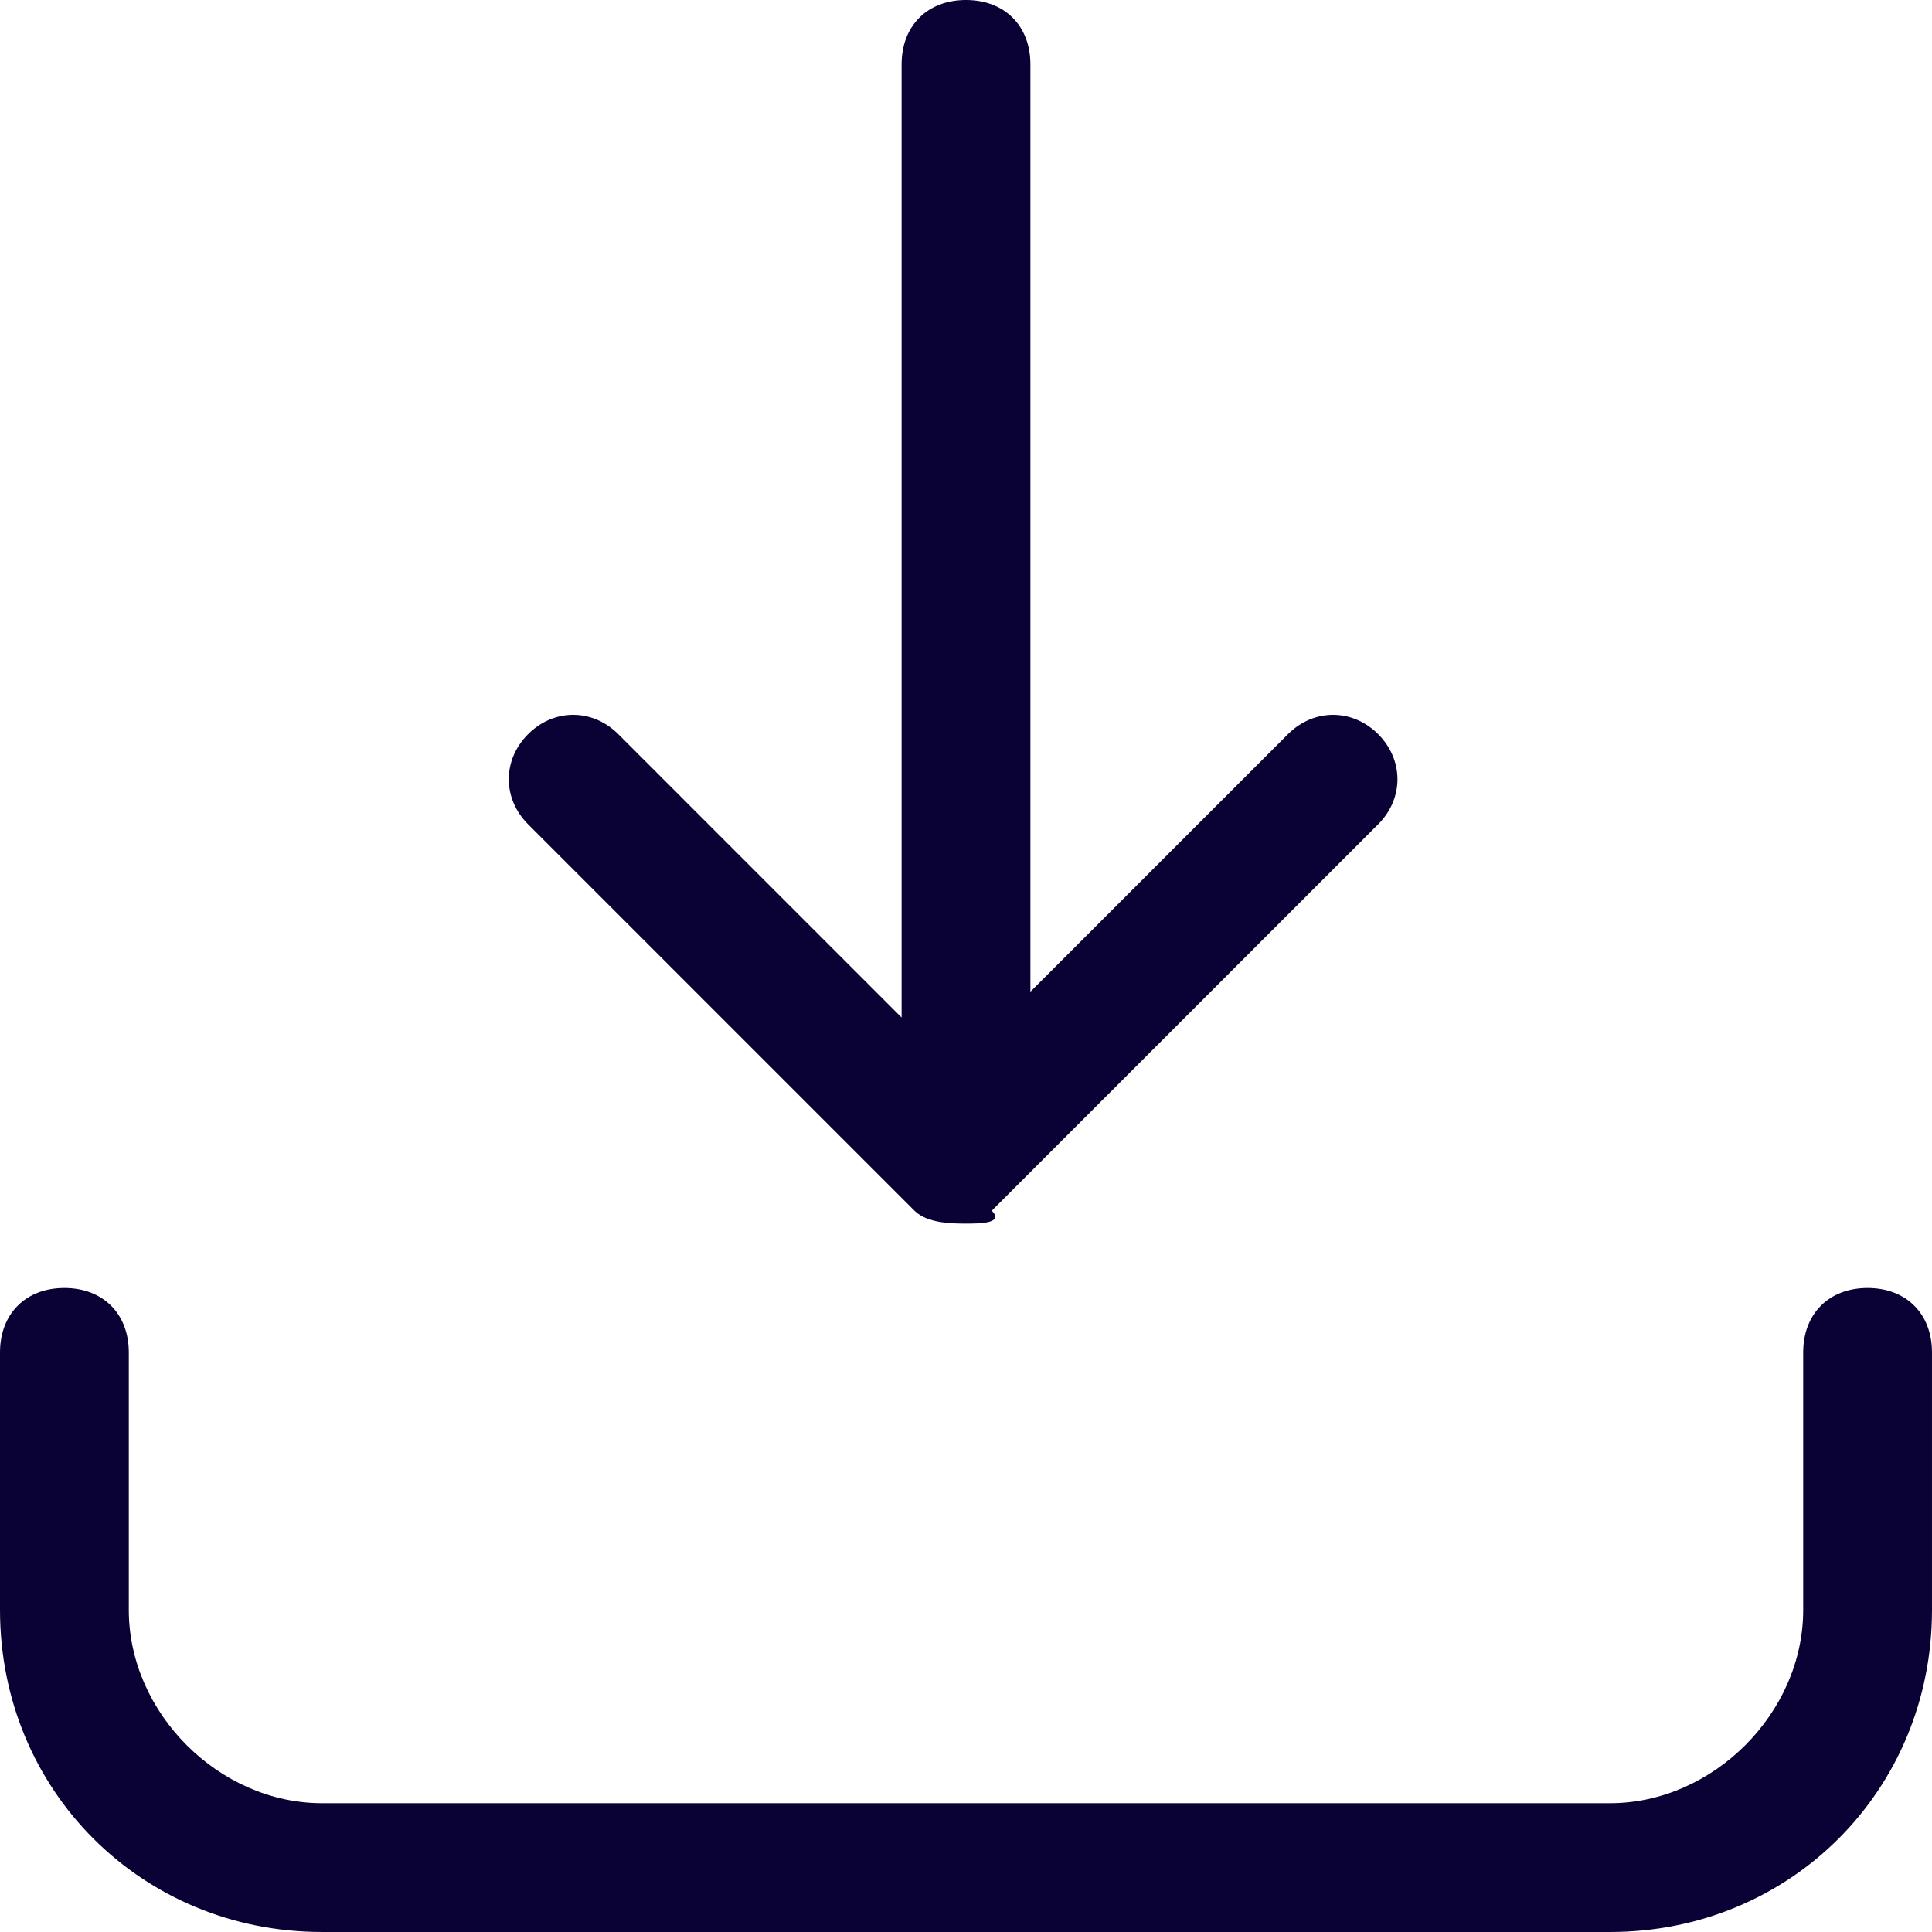<?xml version="1.0" encoding="iso-8859-1"?>
<svg xmlns="http://www.w3.org/2000/svg" xmlns:xlink="http://www.w3.org/1999/xlink" version="1.1" viewBox="0 0 261.019 261.019" enable-background="new 0 0 261.019 261.019" width="512px" height="512px">
  <g>
    <g>
      <path d="m123.549,163.572c1.74,1.74 5.22,1.74 6.96,1.74 1.74,0 5.22,0 3.48-1.74l52.204-52.204c3.48-3.48 3.48-8.701 0-12.181s-8.701-3.48-12.181,0l-34.802,34.803v-125.289c0-5.22-3.48-8.701-8.701-8.701-5.22,0-8.701,3.48-8.701,8.701v128.769l-38.282-38.283c-3.48-3.48-8.701-3.48-12.181,0s-3.48,8.701 0,12.181l52.204,52.204z" fill="#0a0235"/>
      <path d="m252.318,174.013c-5.22,0-8.701,3.48-8.701,8.701v34.802c0,13.921-12.181,26.102-26.102,26.102h-174.012c-13.921,0-26.102-12.181-26.102-26.102v-34.802c0-5.22-3.48-8.701-8.701-8.701s-8.7,3.48-8.7,8.7v34.802c0,24.362 19.141,43.503 43.503,43.503h174.012c24.362,0 43.503-19.141 43.503-43.503v-34.802c0-5.22-3.48-8.7-8.7-8.7z" fill="#0a0235"/>
    </g>
  </g>
</svg>
